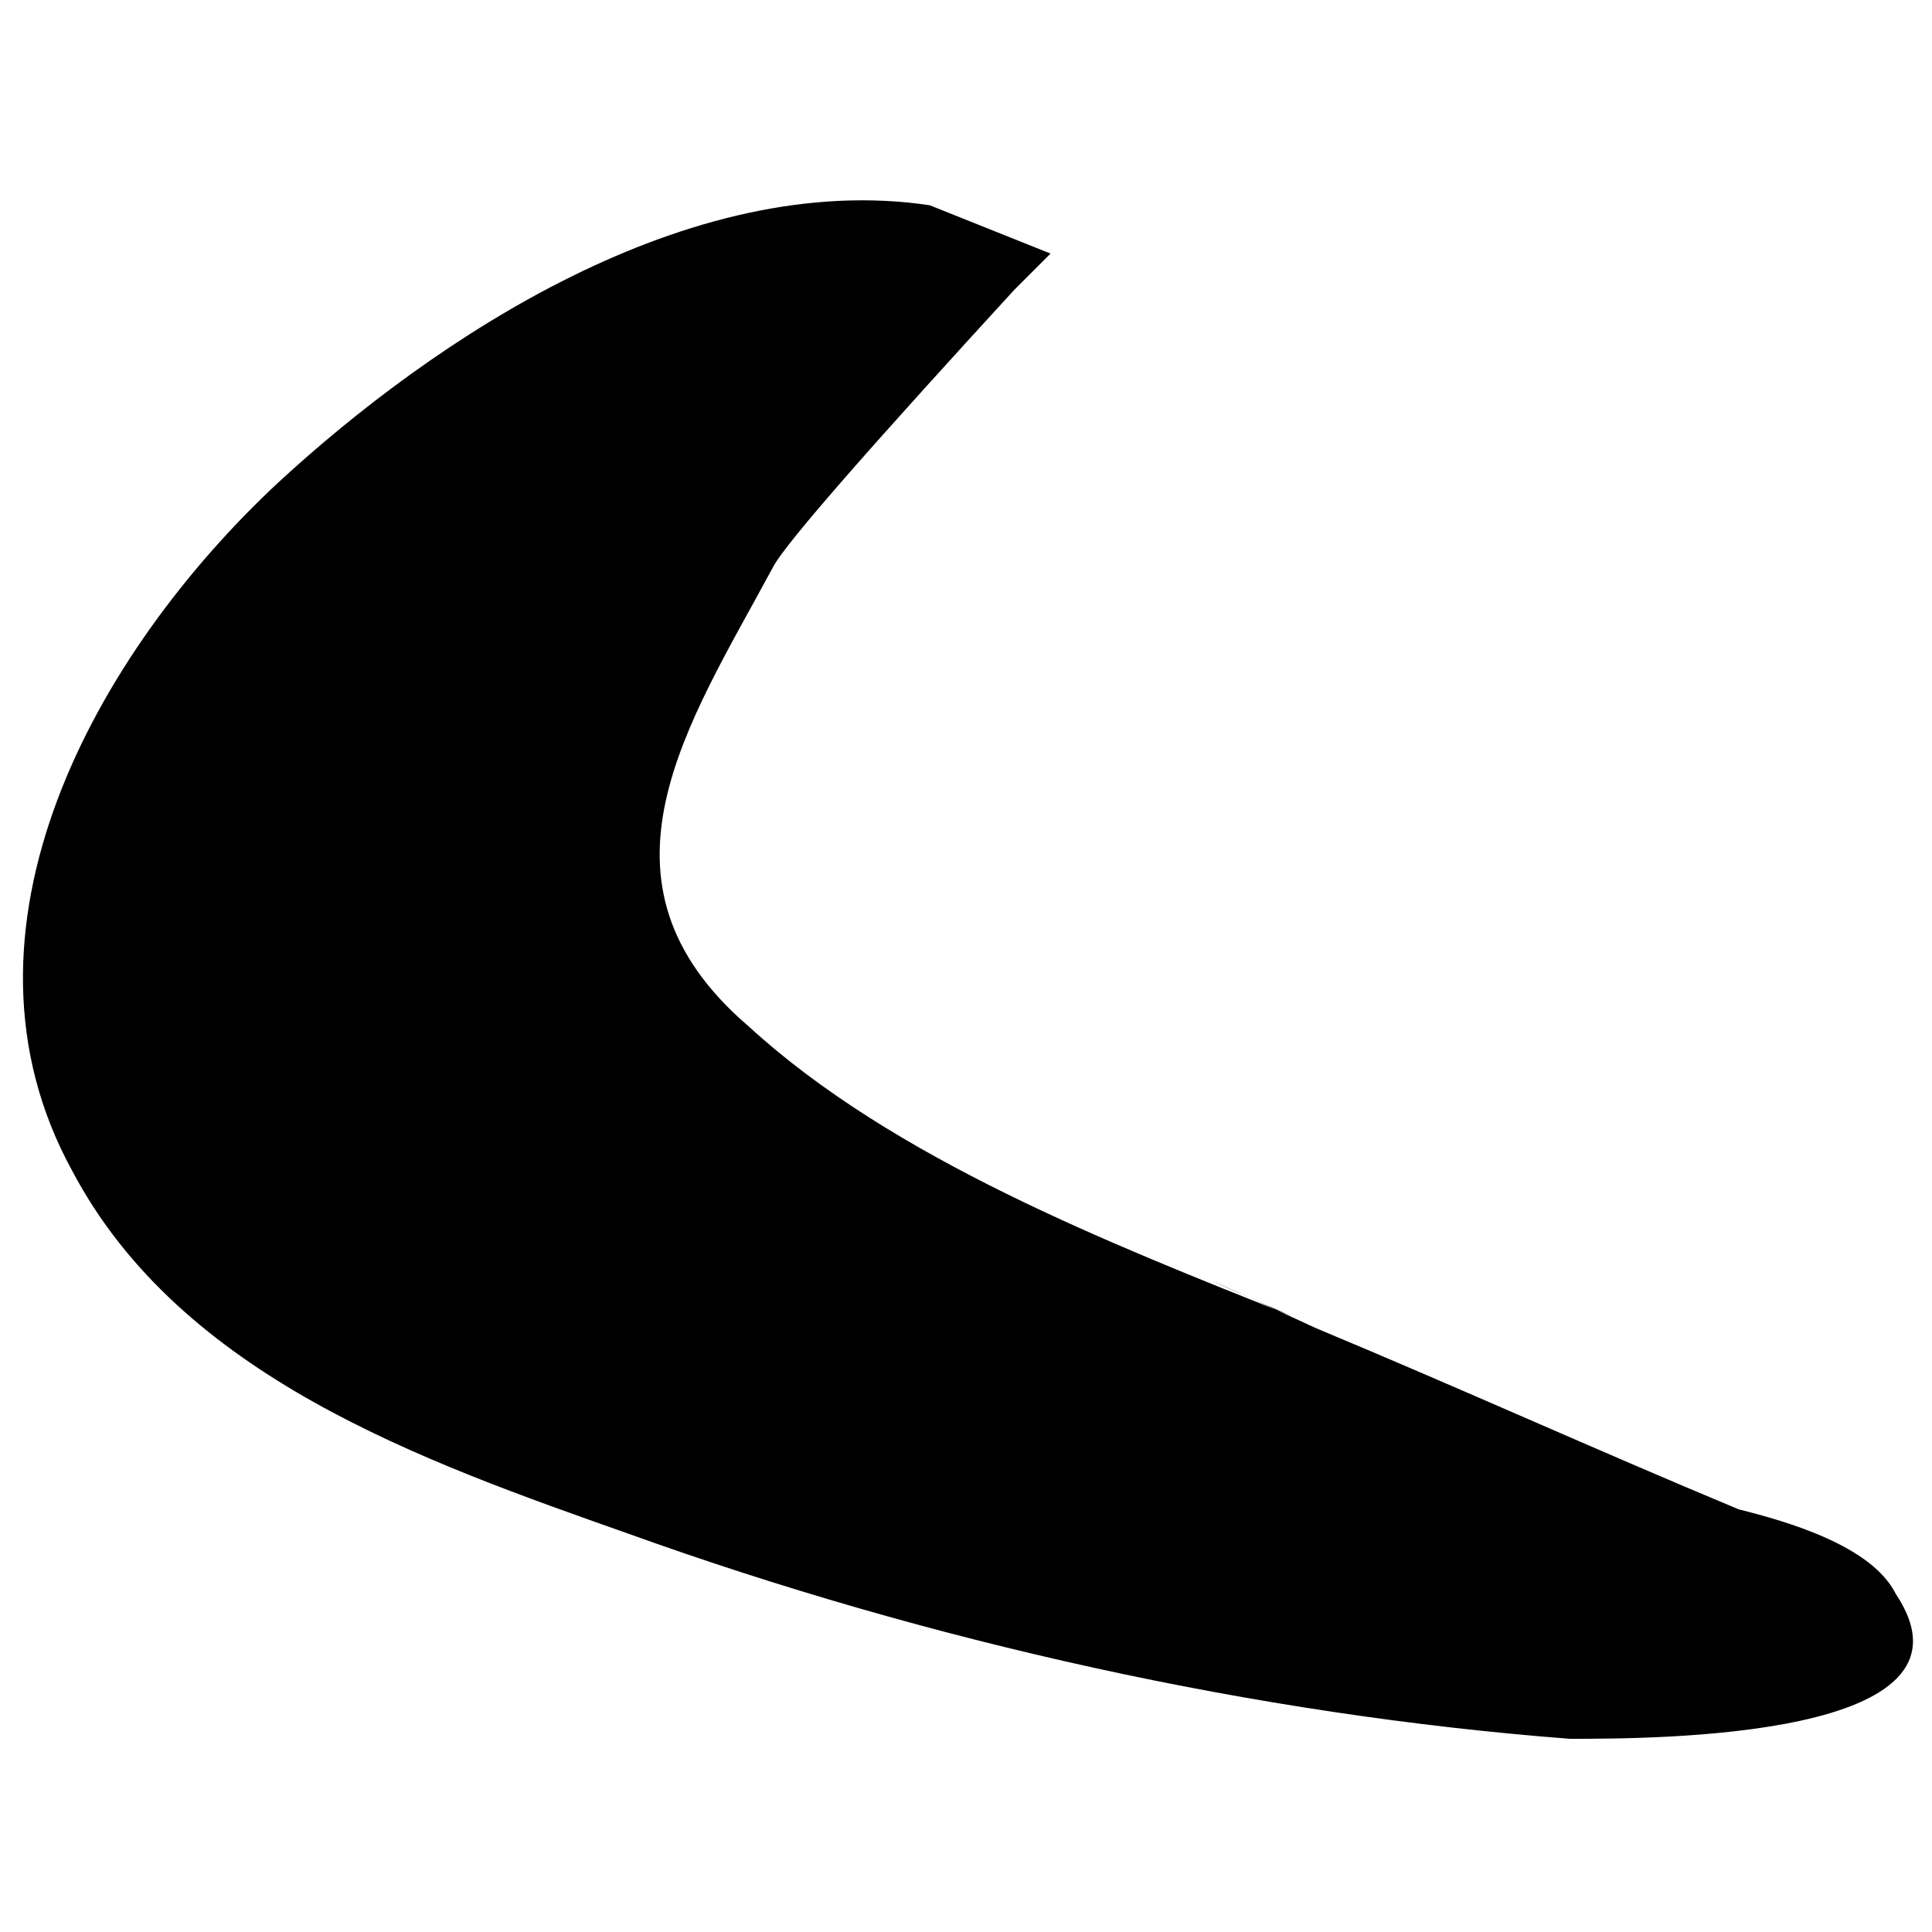 <?xml version="1.0" encoding="utf-8"?>
<!-- Generator: Adobe Illustrator 19.0.0, SVG Export Plug-In . SVG Version: 6.00 Build 0)  -->
<!DOCTYPE svg PUBLIC "-//W3C//DTD SVG 1.1//EN" "http://www.w3.org/Graphics/SVG/1.1/DTD/svg11.dtd">
<svg version="1.1" id="Ebene_1" xmlns="http://www.w3.org/2000/svg" xmlns:xlink="http://www.w3.org/1999/xlink" x="0px" y="0px"
	 viewBox="0 0 16 16" style="enable-background:new 0 0 16 16;" xml:space="preserve">
<path d="M15.7,13.2c-0.2-0.4-0.9-0.6-1.3-0.7c-1.2-0.5-2.3-1-3.5-1.5c-1.3-0.6-0.9-0.4-0.2-0.1c-1.5-0.6-3.3-1.3-4.5-2.4
	C4.8,7.3,5.7,6,6.4,4.7c0.1-0.2,0.9-1.1,2-2.3l0.3-0.3l-1-0.4C5.7,1.4,3.6,2.8,2.3,4C0.8,5.4-0.5,7.7,0.6,9.7c0.9,1.7,2.9,2.4,4.6,3
	c2.5,0.9,5.2,1.5,7.8,1.7C13.7,14.4,16.5,14.4,15.7,13.2z"/>
</svg>
